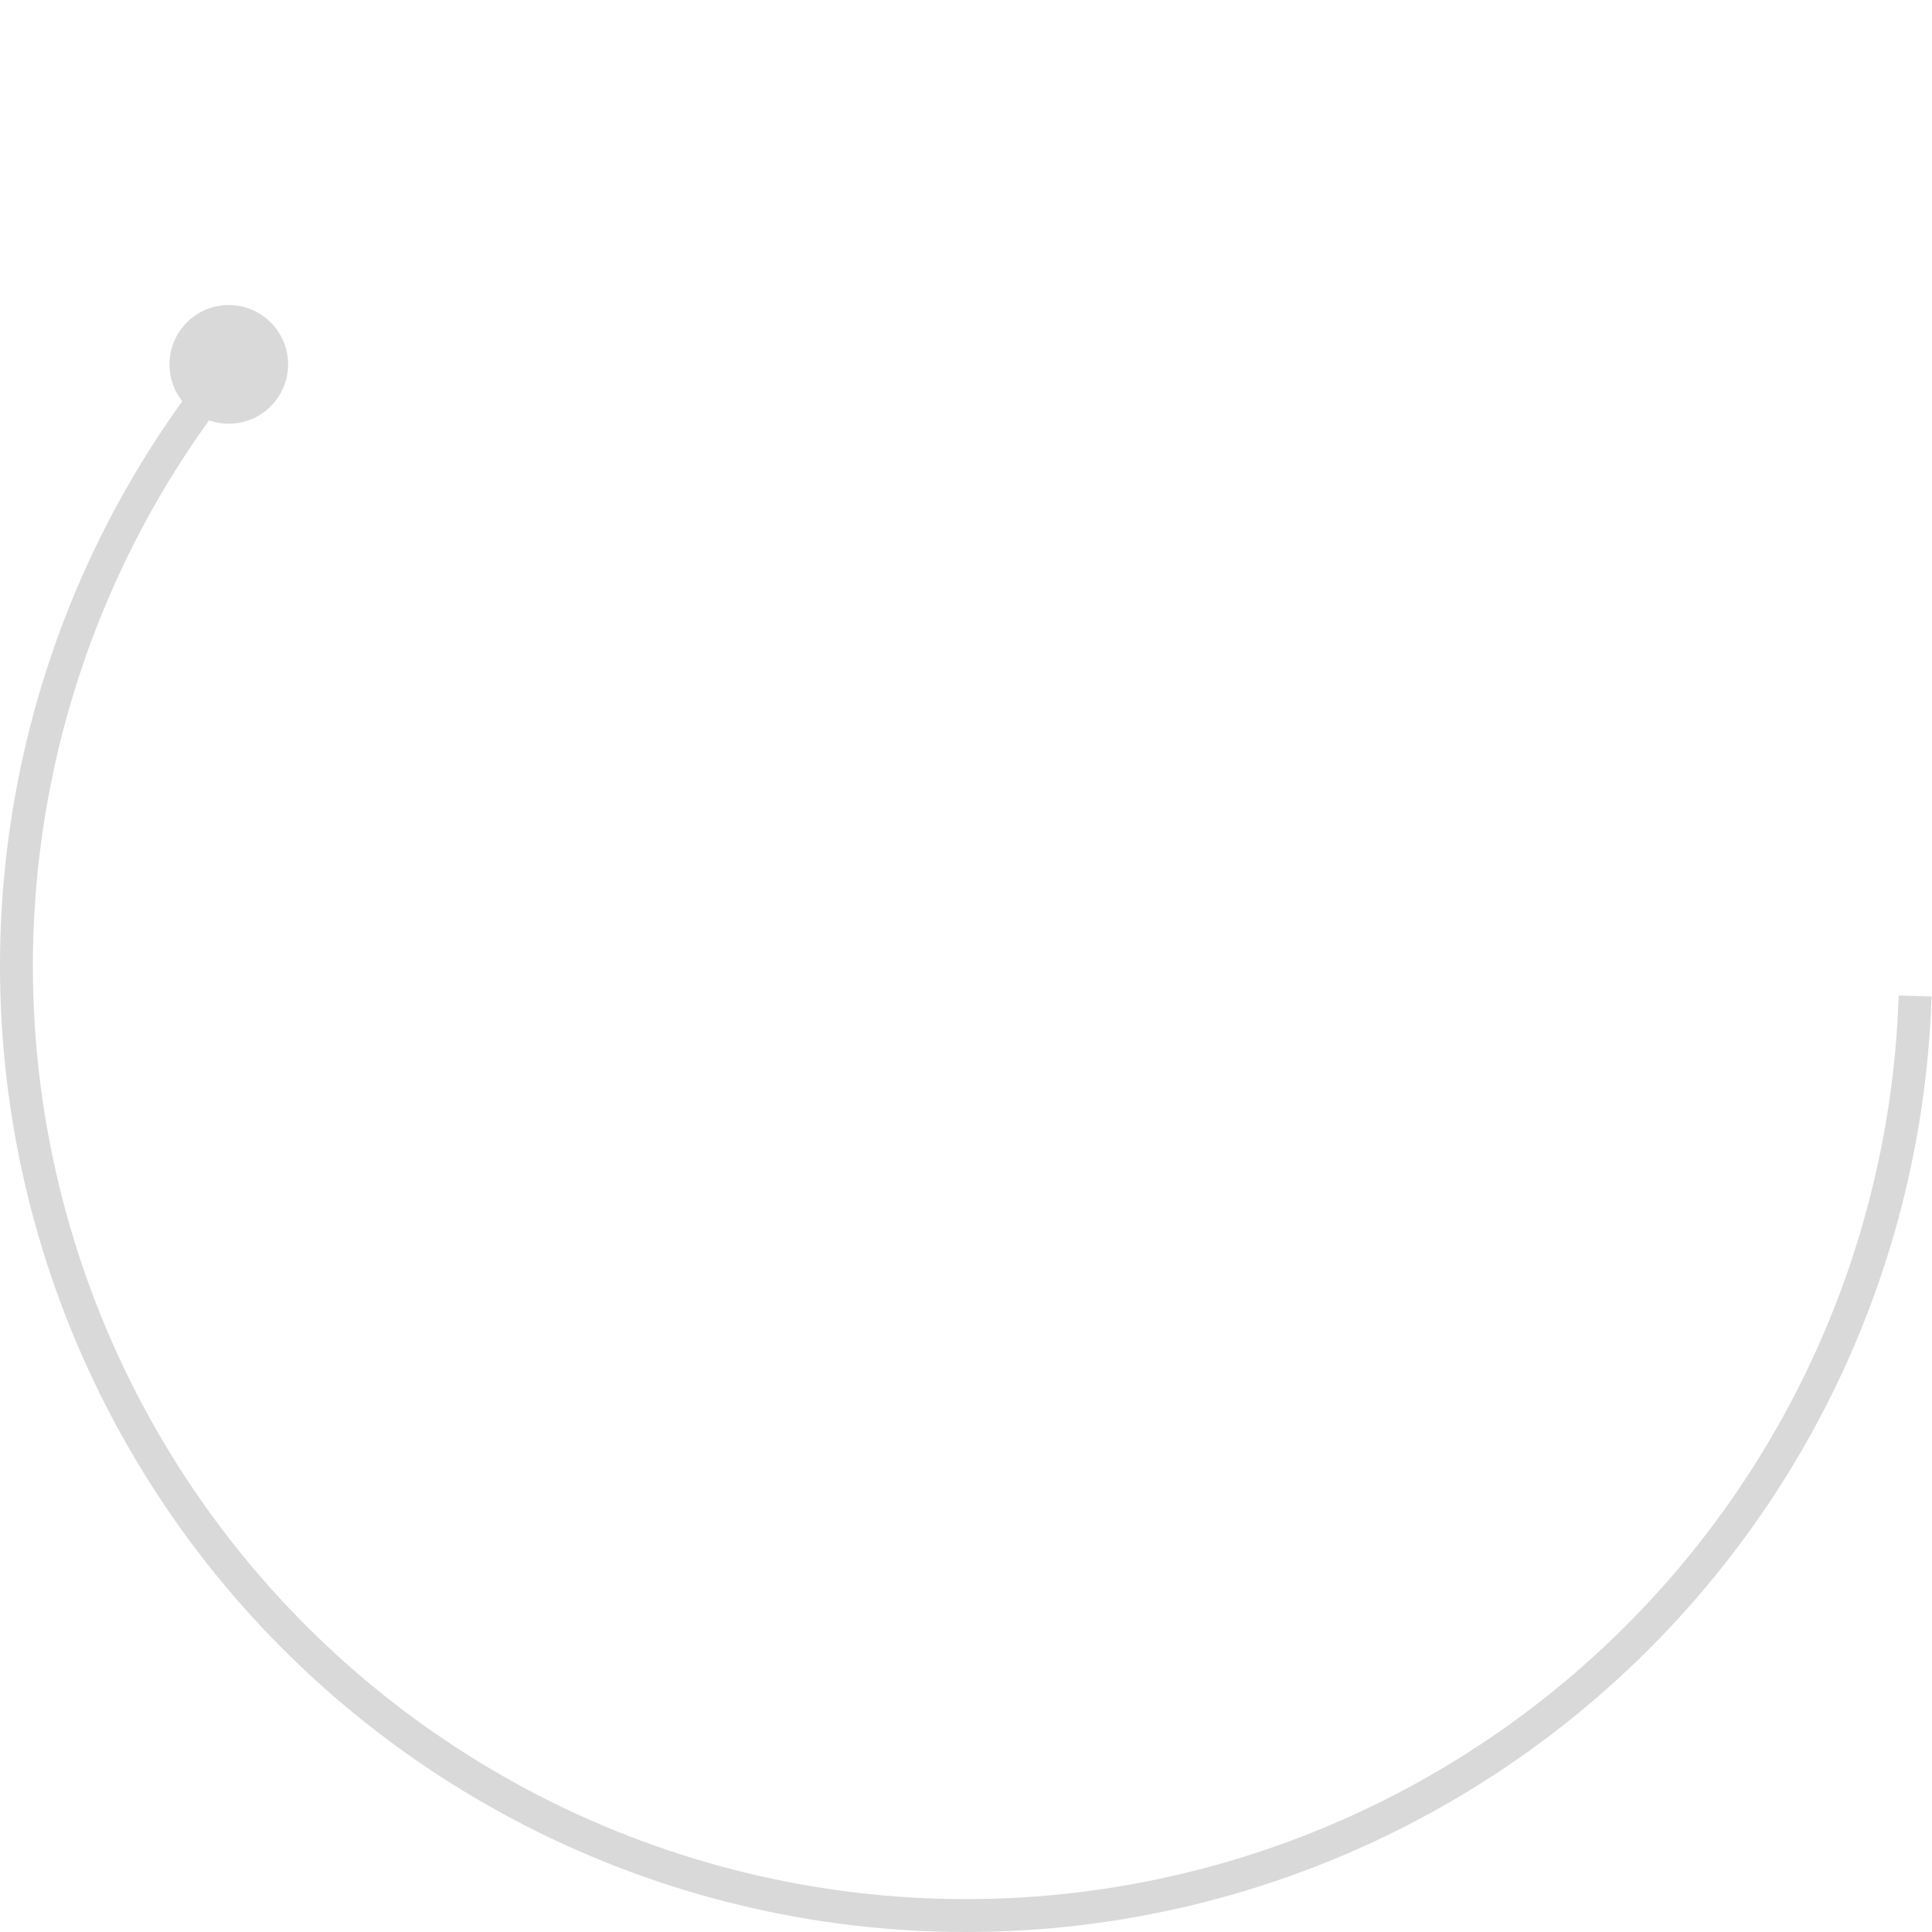 <svg width="114" height="114" viewBox="0 0 114 114" fill="none" xmlns="http://www.w3.org/2000/svg">
<path d="M12.685 21.15C6.997 28.181 3.064 36.465 1.21 45.317C-0.644 54.169 -0.364 63.335 2.025 72.058C4.414 80.781 8.845 88.81 14.95 95.482C21.056 102.154 28.662 107.277 37.139 110.428C45.617 113.579 54.722 114.668 63.703 113.604C72.685 112.541 81.284 109.355 88.791 104.311C96.297 99.267 102.496 92.509 106.875 84.596C111.253 76.682 113.686 67.841 113.972 58.801L112.032 58.74C111.756 67.471 109.406 76.012 105.176 83.656C100.947 91.3 94.959 97.828 87.708 102.7C80.457 107.573 72.15 110.65 63.475 111.677C54.8 112.704 46.004 111.653 37.816 108.609C29.627 105.565 22.28 100.616 16.382 94.171C10.484 87.727 6.205 79.971 3.897 71.545C1.589 63.12 1.319 54.266 3.11 45.715C4.9 37.164 8.7 29.163 14.194 22.371L12.685 21.15Z" fill="#D9D9D9"/>
<circle cx="13.5" cy="21.5" r="3.5" fill="#D9D9D9"/>
</svg>
